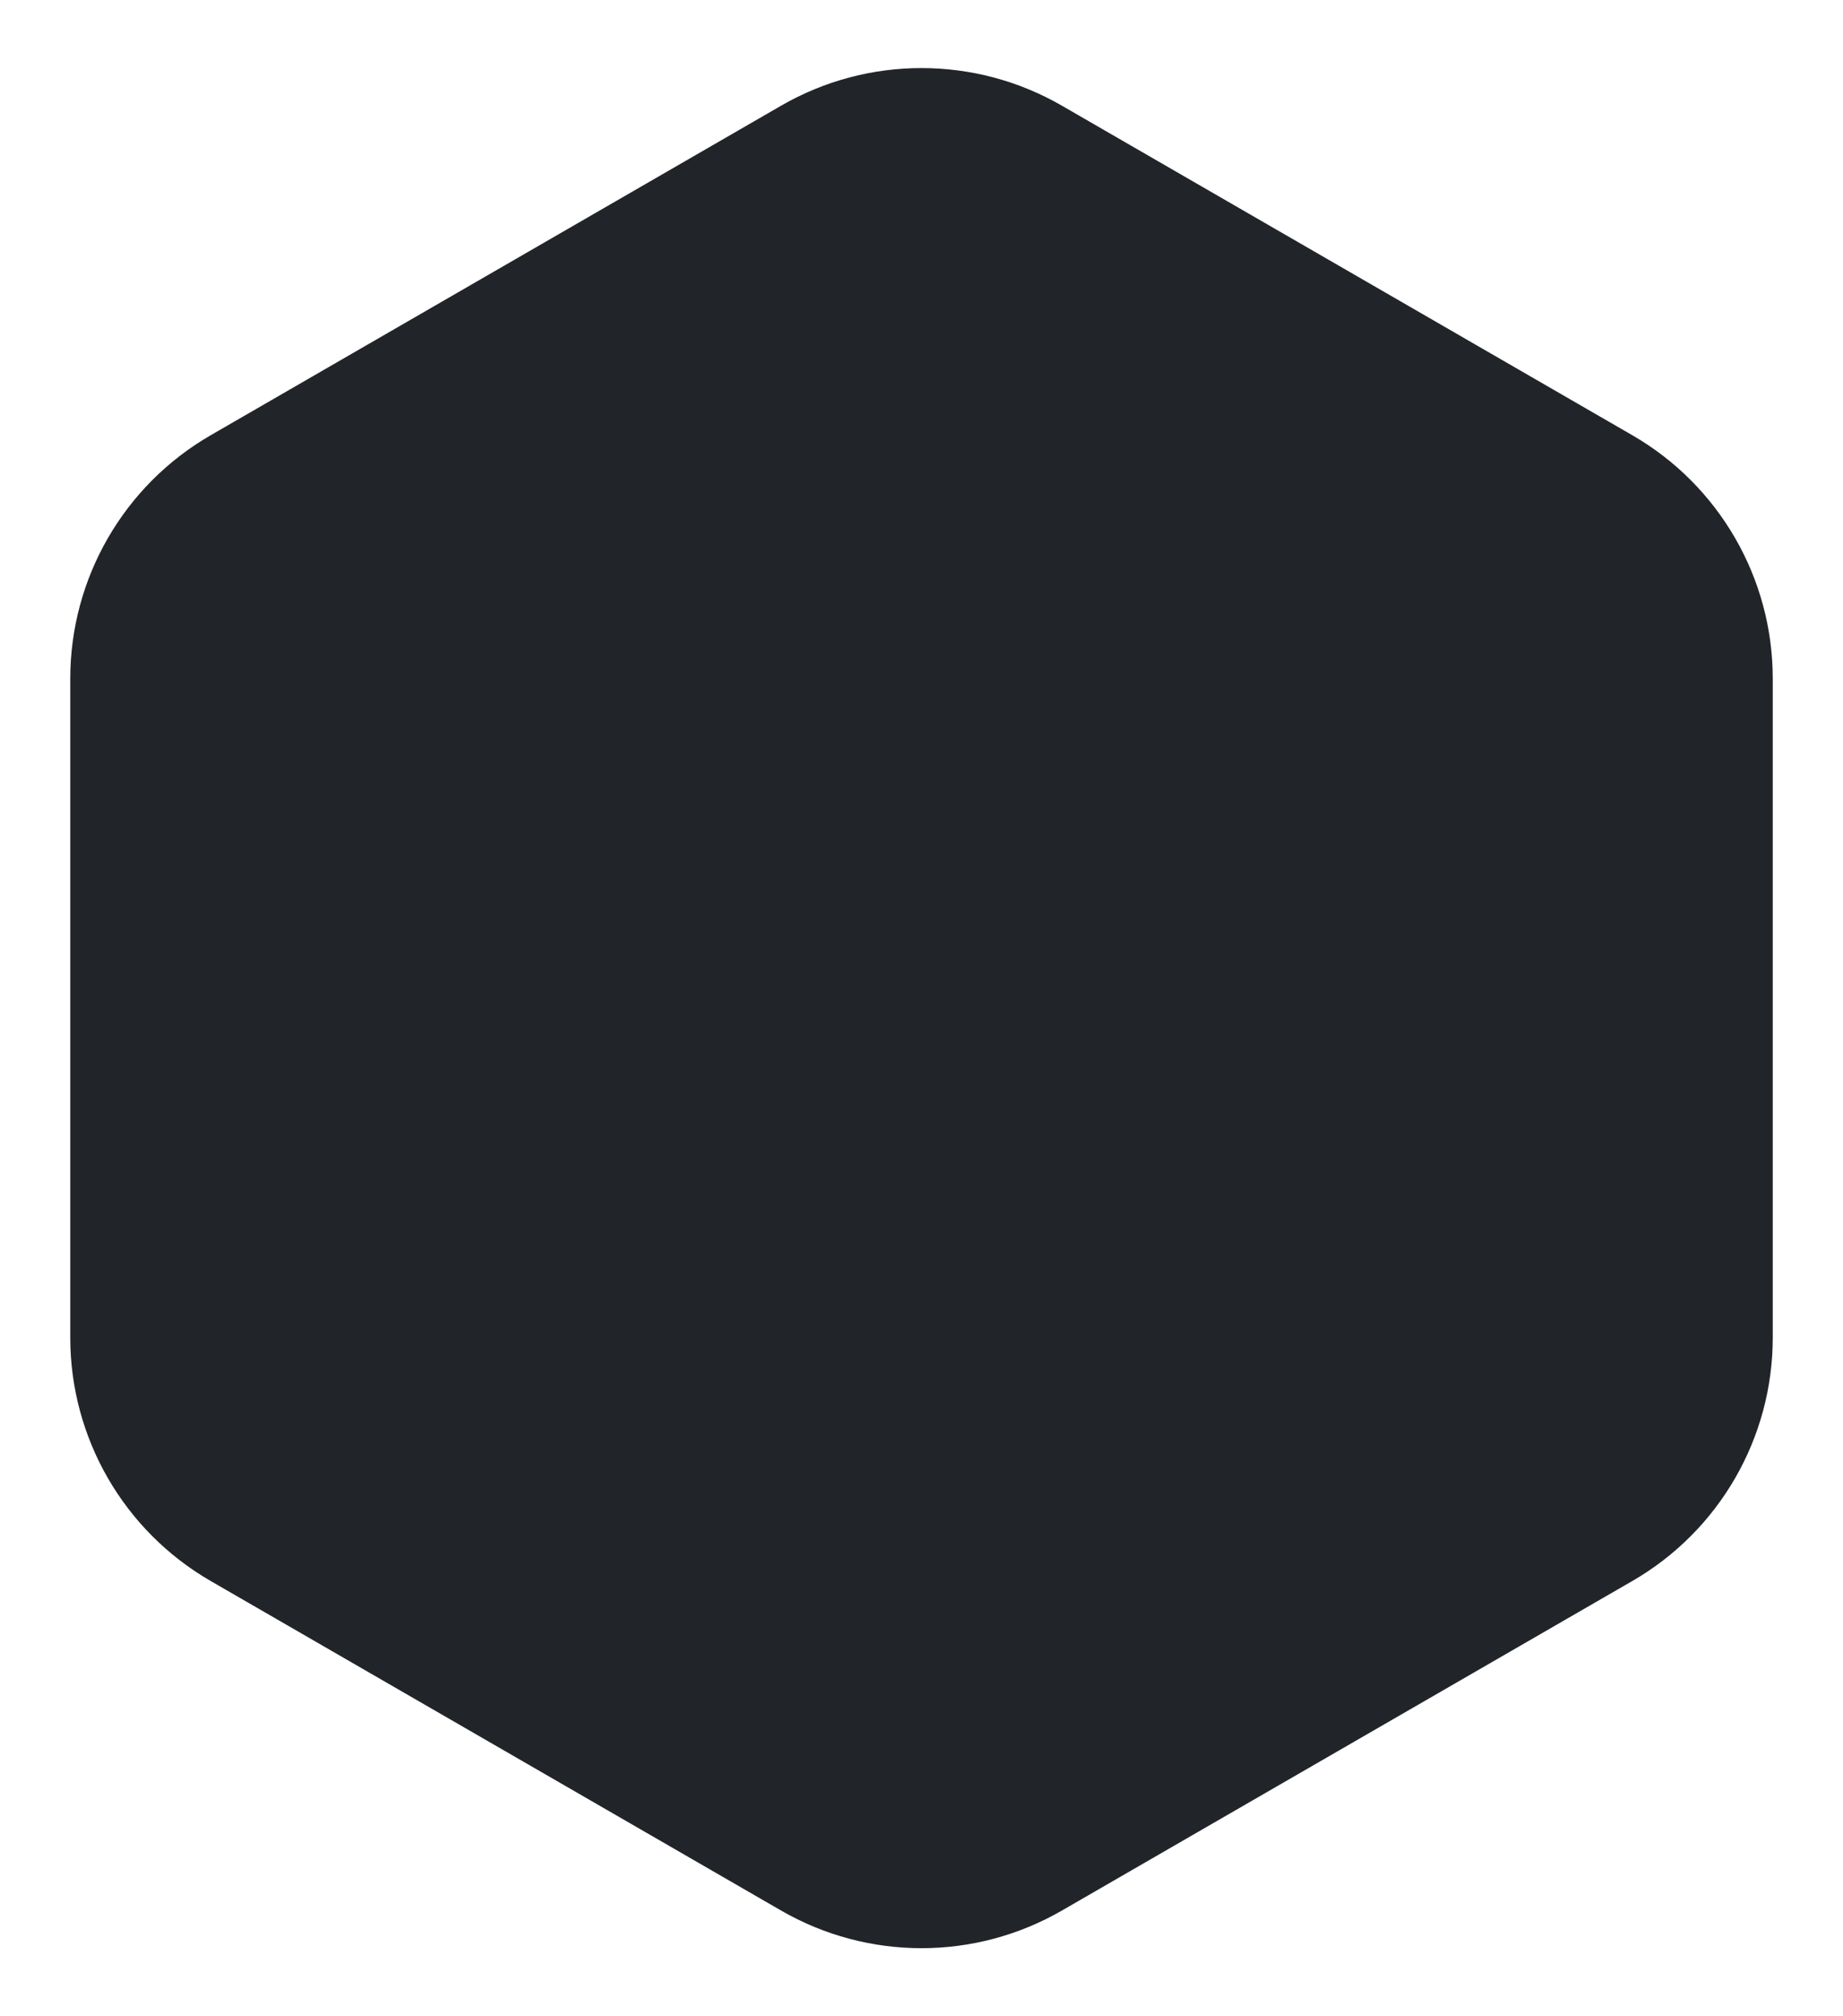 <svg width="150" height="164" viewBox="0 0 150 164" fill="none" xmlns="http://www.w3.org/2000/svg">
<g filter="url(#filter0_d_459_1595)">
<path fill-rule="evenodd" clip-rule="evenodd" d="M86.429 8.598C79.357 4.515 70.644 4.515 63.572 8.598L17.147 35.402C10.075 39.485 5.719 47.031 5.719 55.197V108.804C5.719 116.97 10.075 124.515 17.147 128.598L63.572 155.402C70.644 159.485 79.357 159.485 86.429 155.402L132.854 128.598C139.926 124.515 144.283 116.97 144.283 108.804V55.197C144.283 47.031 139.926 39.485 132.854 35.402L86.429 8.598Z" fill="#212529"/>
</g>
<defs>
<filter id="filter0_d_459_1595" x="0.719" y="0.536" width="148.564" height="162.928" filterUnits="userSpaceOnUse" color-interpolation-filters="sRGB">
<feFlood flood-opacity="0" result="BackgroundImageFix"/>
<feColorMatrix in="SourceAlpha" type="matrix" values="0 0 0 0 0 0 0 0 0 0 0 0 0 0 0 0 0 0 127 0" result="hardAlpha"/>
<feOffset/>
<feGaussianBlur stdDeviation="2.5"/>
<feComposite in2="hardAlpha" operator="out"/>
<feColorMatrix type="matrix" values="0 0 0 0 0.129 0 0 0 0 0.145 0 0 0 0 0.161 0 0 0 0.3 0"/>
<feBlend mode="normal" in2="BackgroundImageFix" result="effect1_dropShadow_459_1595"/>
<feBlend mode="normal" in="SourceGraphic" in2="effect1_dropShadow_459_1595" result="shape"/>
</filter>
</defs>
</svg>
